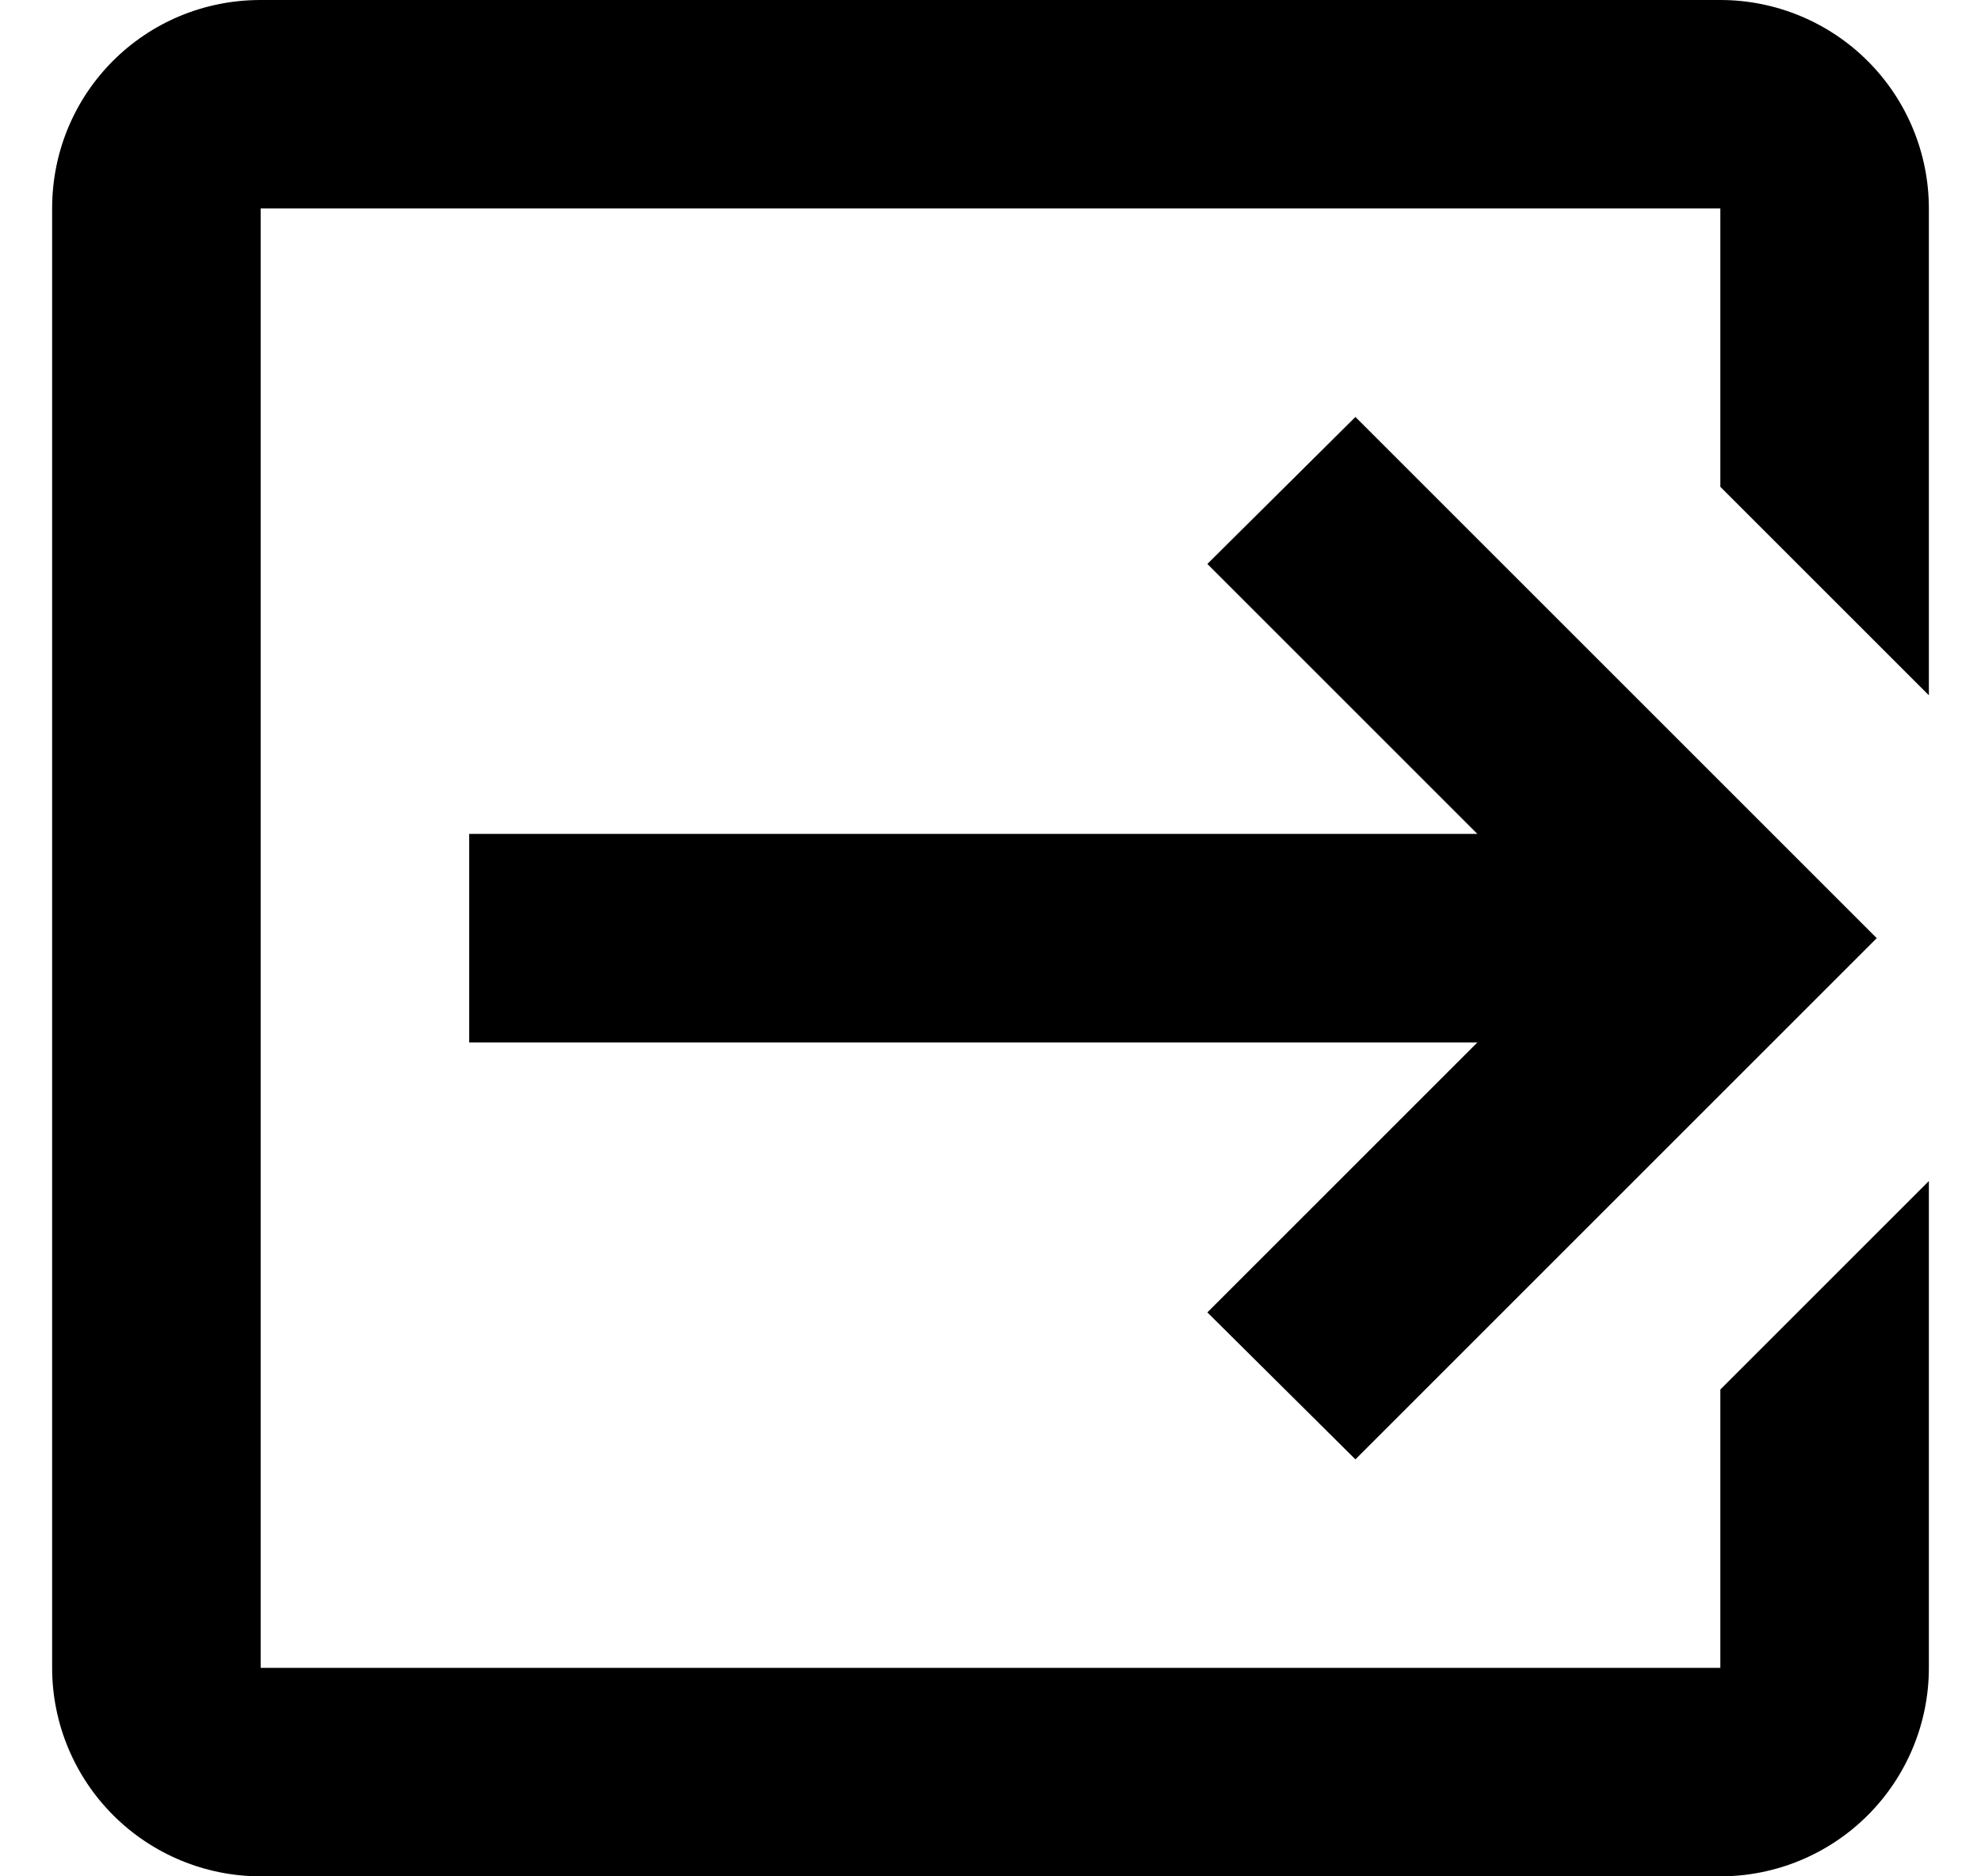 <svg width="19" height="18" viewBox="0 0 19 18" fill="none" xmlns="http://www.w3.org/2000/svg">
<path d="M11.58 12.59L14.17 10H4.5V8H14.17L11.58 5.41L13 4L18 9L13 14L11.58 12.59ZM16.5 0C17.03 0 17.539 0.211 17.914 0.586C18.289 0.961 18.5 1.47 18.5 2V6.67L16.5 4.67V2H2.5V16H16.5V13.33L18.5 11.33V16C18.5 16.53 18.289 17.039 17.914 17.414C17.539 17.789 17.03 18 16.5 18H2.5C1.97 18 1.461 17.789 1.086 17.414C0.711 17.039 0.5 16.53 0.5 16V2C0.5 0.89 1.39 0 2.5 0H16.5Z" fill="black"/>
</svg>
